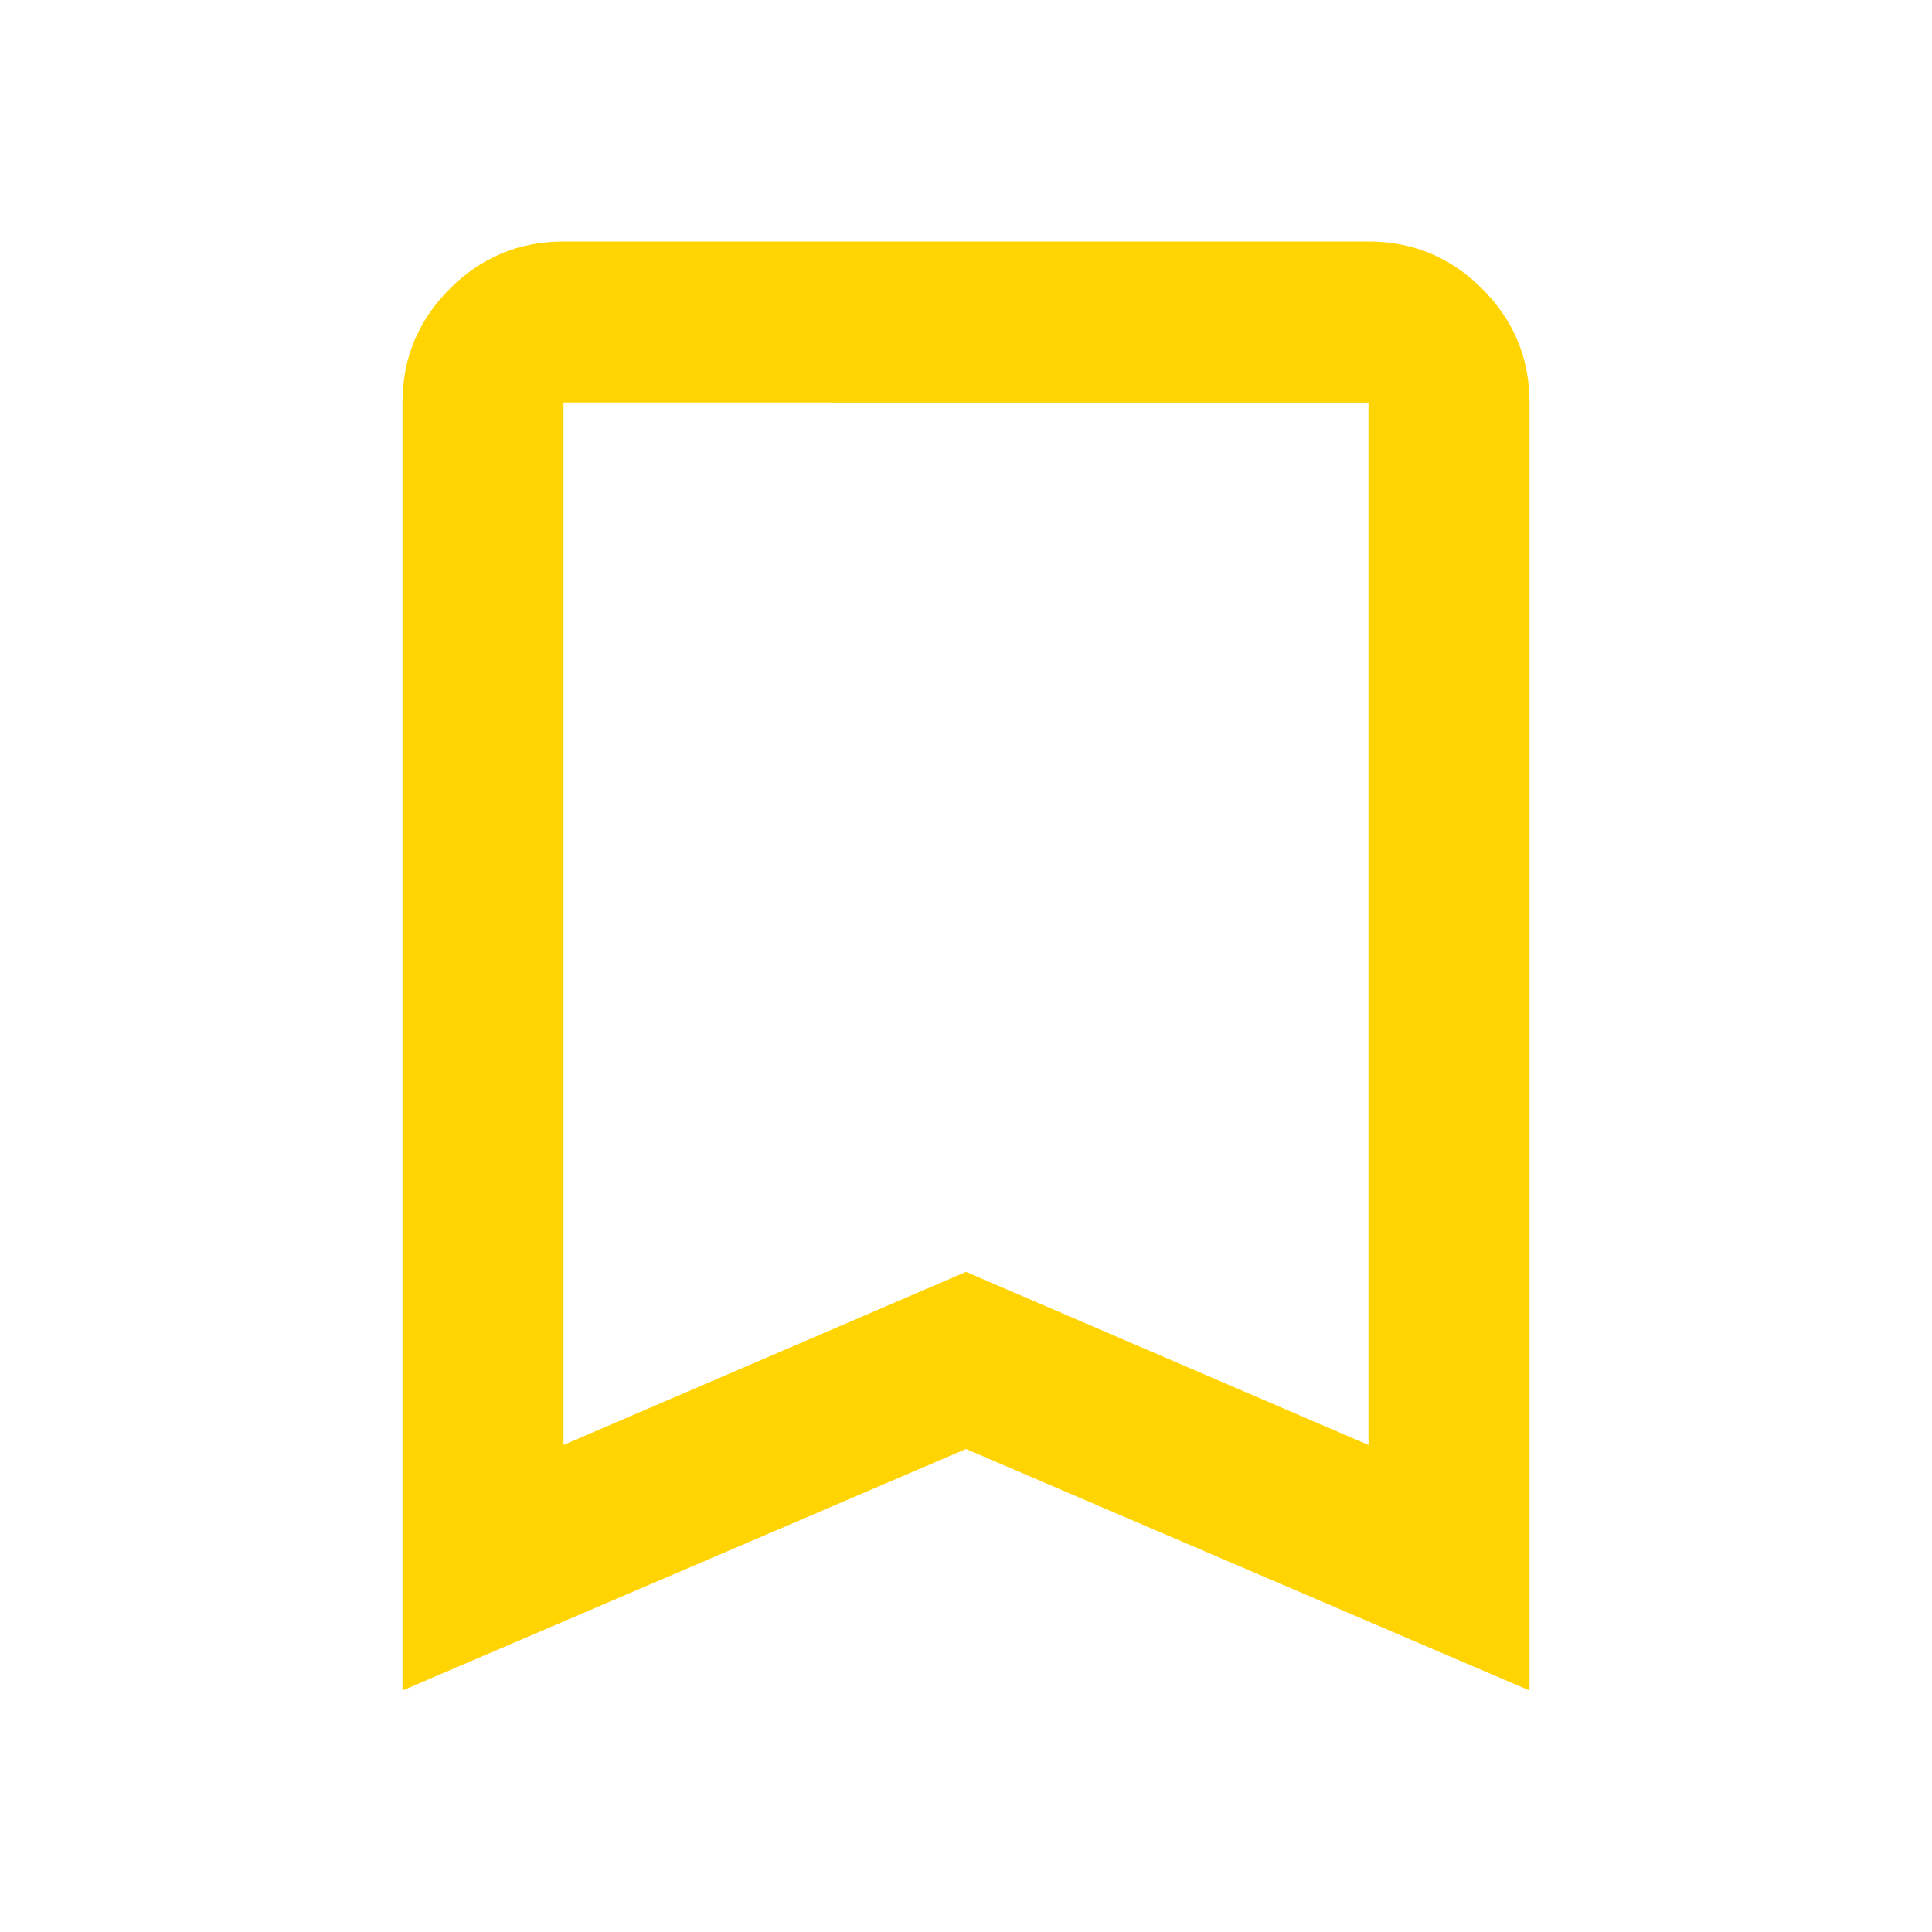 <svg xmlns="http://www.w3.org/2000/svg" height="24px" viewBox="0 -960 960 960" width="24px" fill="#ffd400"><path d="M200-120v-640q0-33 23.5-56.5T280-840h400q33 0 56.5 23.5T760-760v640L480-240 200-120Zm80-122 200-86 200 86v-518H280v518Zm0-518h400-400Z"/></svg>